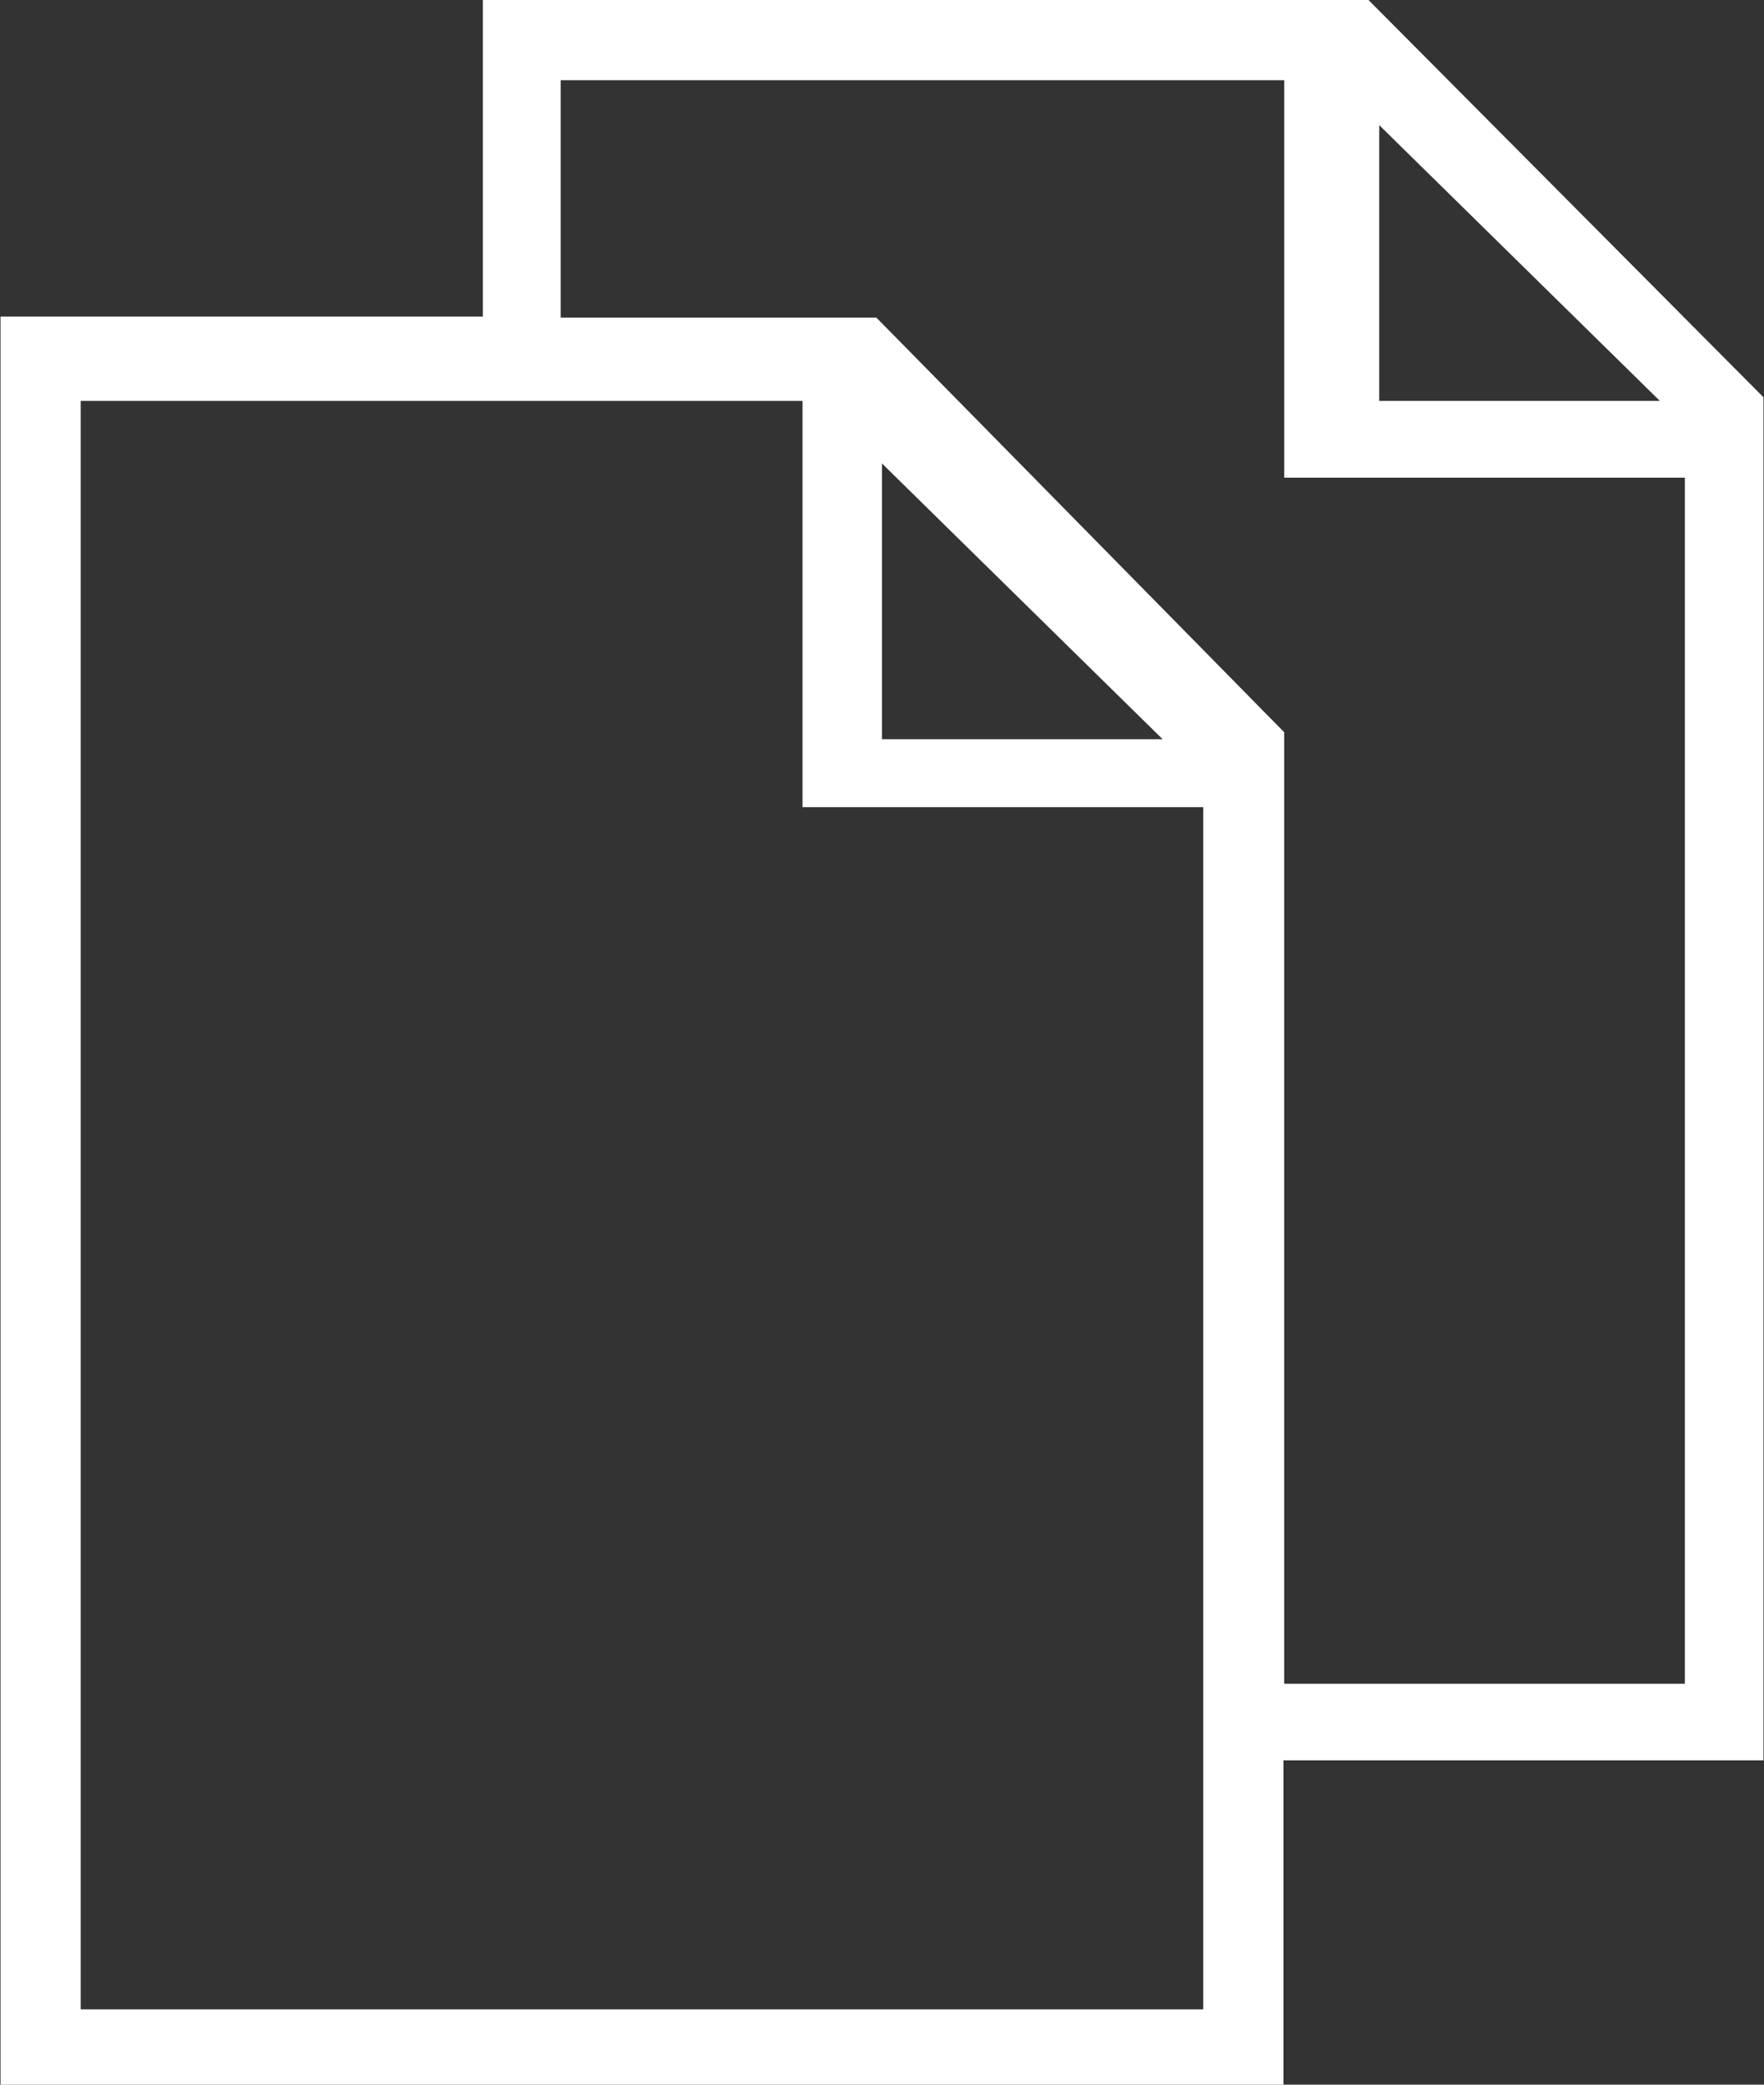 <?xml version="1.0" encoding="UTF-8" standalone="no"?>
<svg width="44px" height="52px" viewBox="0 0 44 52" version="1.1" xmlns="http://www.w3.org/2000/svg" xmlns:xlink="http://www.w3.org/1999/xlink" xmlns:sketch="http://www.bohemiancoding.com/sketch/ns">
    <rect x="0" y="0" width="44" height="52" fill="#333333" stroke="none"/>
    <!-- Generator: Sketch 3.1.1 (8761) - http://www.bohemiancoding.com/sketch -->
    <title>copy_file_L</title>
    <desc>Created with Sketch.</desc>
    <defs></defs>
    <g id="Page-1" stroke="none" stroke-width="1" fill="none" fill-rule="evenodd" sketch:type="MSPage">
        <g id="line-icons" sketch:type="MSLayerGroup" transform="translate(-96, 0)" fill="#FFFFFF">
            <g id="row-1-L" sketch:type="MSShapeGroup">
                <path d="M108.044,7.897 L108.044,0 L130.135,0 L139.987,9.91 L139.987,43.91 L128.013,43.91 L128.013,52 L96.013,52 L96.013,7.897 L108.044,7.897 Z M116.018,10 L116.018,20.133 L126.013,20.133 L126.013,50.121 L98.013,50.121 L98.013,10 L116.018,10 Z M130.402,3.121 L137.402,10 L130.402,10 L130.402,3.121 Z M128.032,2 L128.032,11.915 L138.026,11.915 L138.026,42 L128.032,42 L128.032,18.265 L117.859,7.922 L109.985,7.922 L109.985,2 L128.032,2 Z M118,11.561 L125,18.439 L118,18.439 L118,11.561 Z" id="copy_file_L"></path>
            </g>
        </g>
    </g>
</svg>